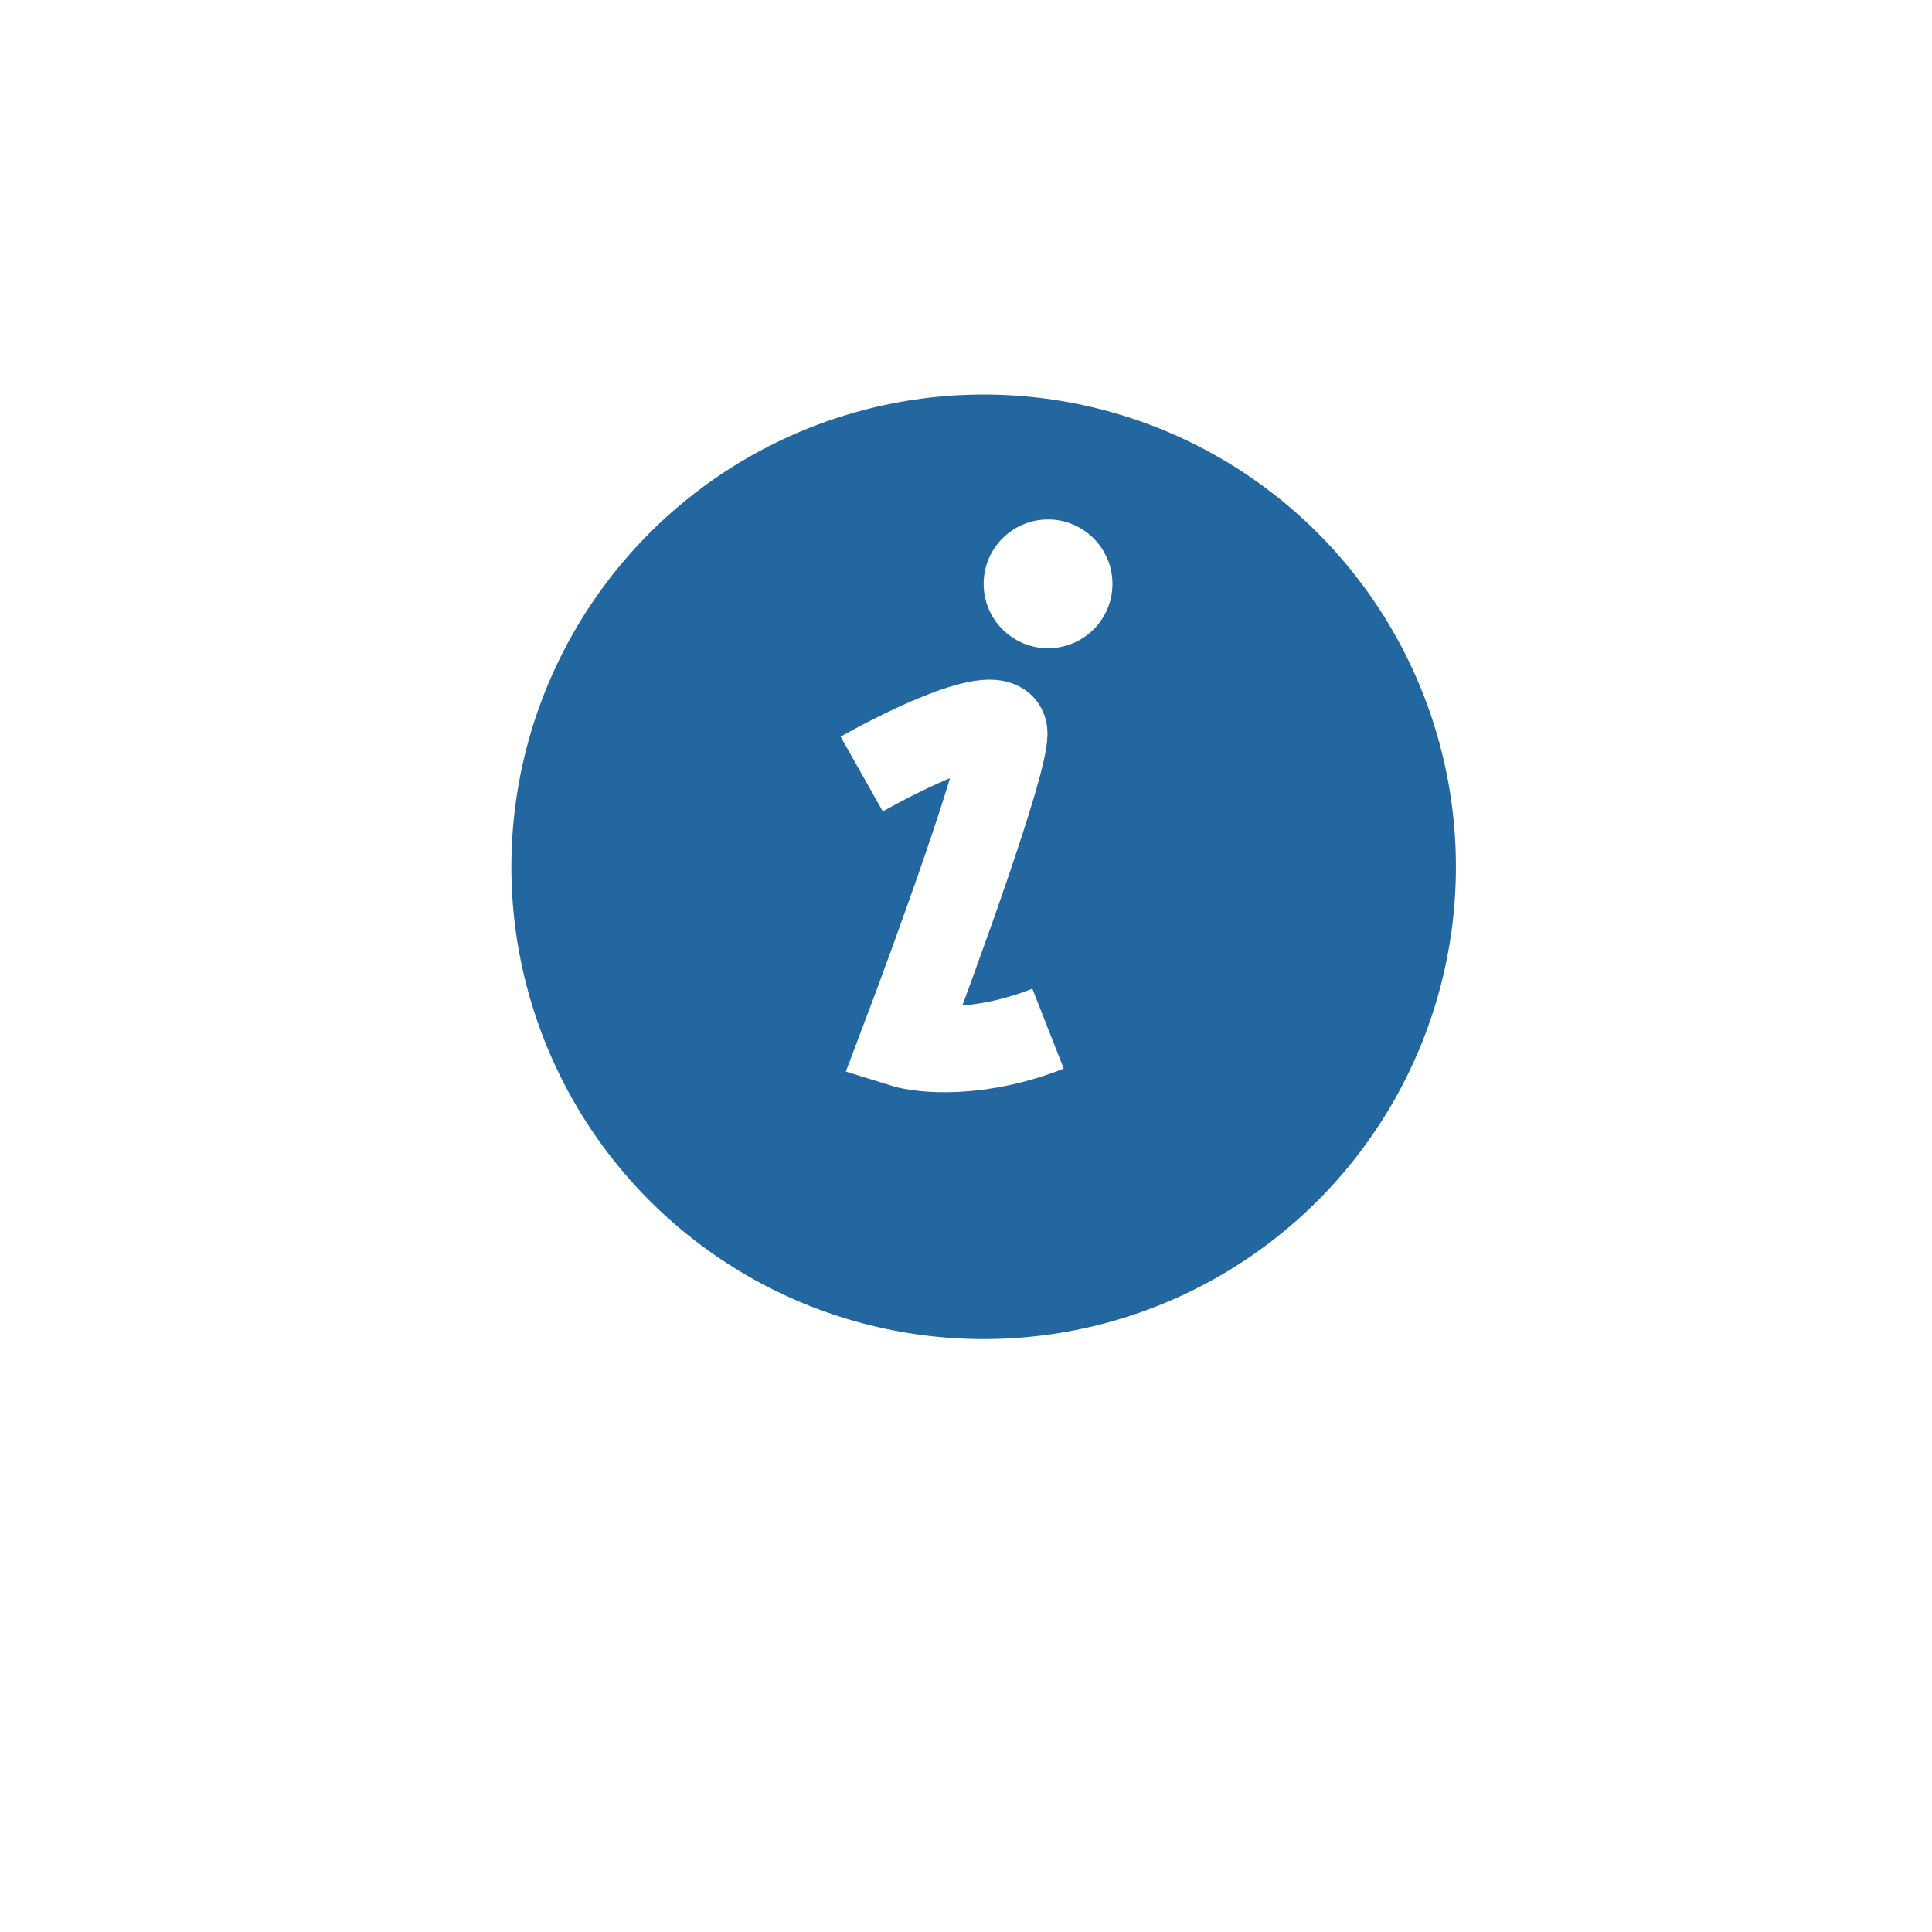<svg width="45" height="45" viewBox="0 0 45 45" fill="none" xmlns="http://www.w3.org/2000/svg">
<g filter="url(#filter0_d)">
<circle cx="22.911" cy="20.19" r="16" fill="white"/>
</g>
<circle cx="22.911" cy="20.19" r="11" fill="#2267A0"/>
<circle cx="24.411" cy="13.599" r="1.5" fill="white"/>
<path d="M20.071 18.029C21.18 17.402 23.398 16.337 23.398 17.089C23.398 17.841 21.807 22.224 21.012 24.322C21.47 24.466 22.791 24.596 24.411 23.96" stroke="white" stroke-width="2"/>
<defs>
<filter id="filter0_d" x="0.911" y="0.19" width="44" height="44" filterUnits="userSpaceOnUse" color-interpolation-filters="sRGB">
<feFlood flood-opacity="0" result="BackgroundImageFix"/>
<feColorMatrix in="SourceAlpha" type="matrix" values="0 0 0 0 0 0 0 0 0 0 0 0 0 0 0 0 0 0 127 0" result="hardAlpha"/>
<feMorphology radius="1" operator="dilate" in="SourceAlpha" result="effect1_dropShadow"/>
<feOffset dy="2"/>
<feGaussianBlur stdDeviation="2.5"/>
<feComposite in2="hardAlpha" operator="out"/>
<feColorMatrix type="matrix" values="0 0 0 0 0 0 0 0 0 0 0 0 0 0 0 0 0 0 0.3 0"/>
<feBlend mode="normal" in2="BackgroundImageFix" result="effect1_dropShadow"/>
<feBlend mode="normal" in="SourceGraphic" in2="effect1_dropShadow" result="shape"/>
</filter>
</defs>
</svg>
